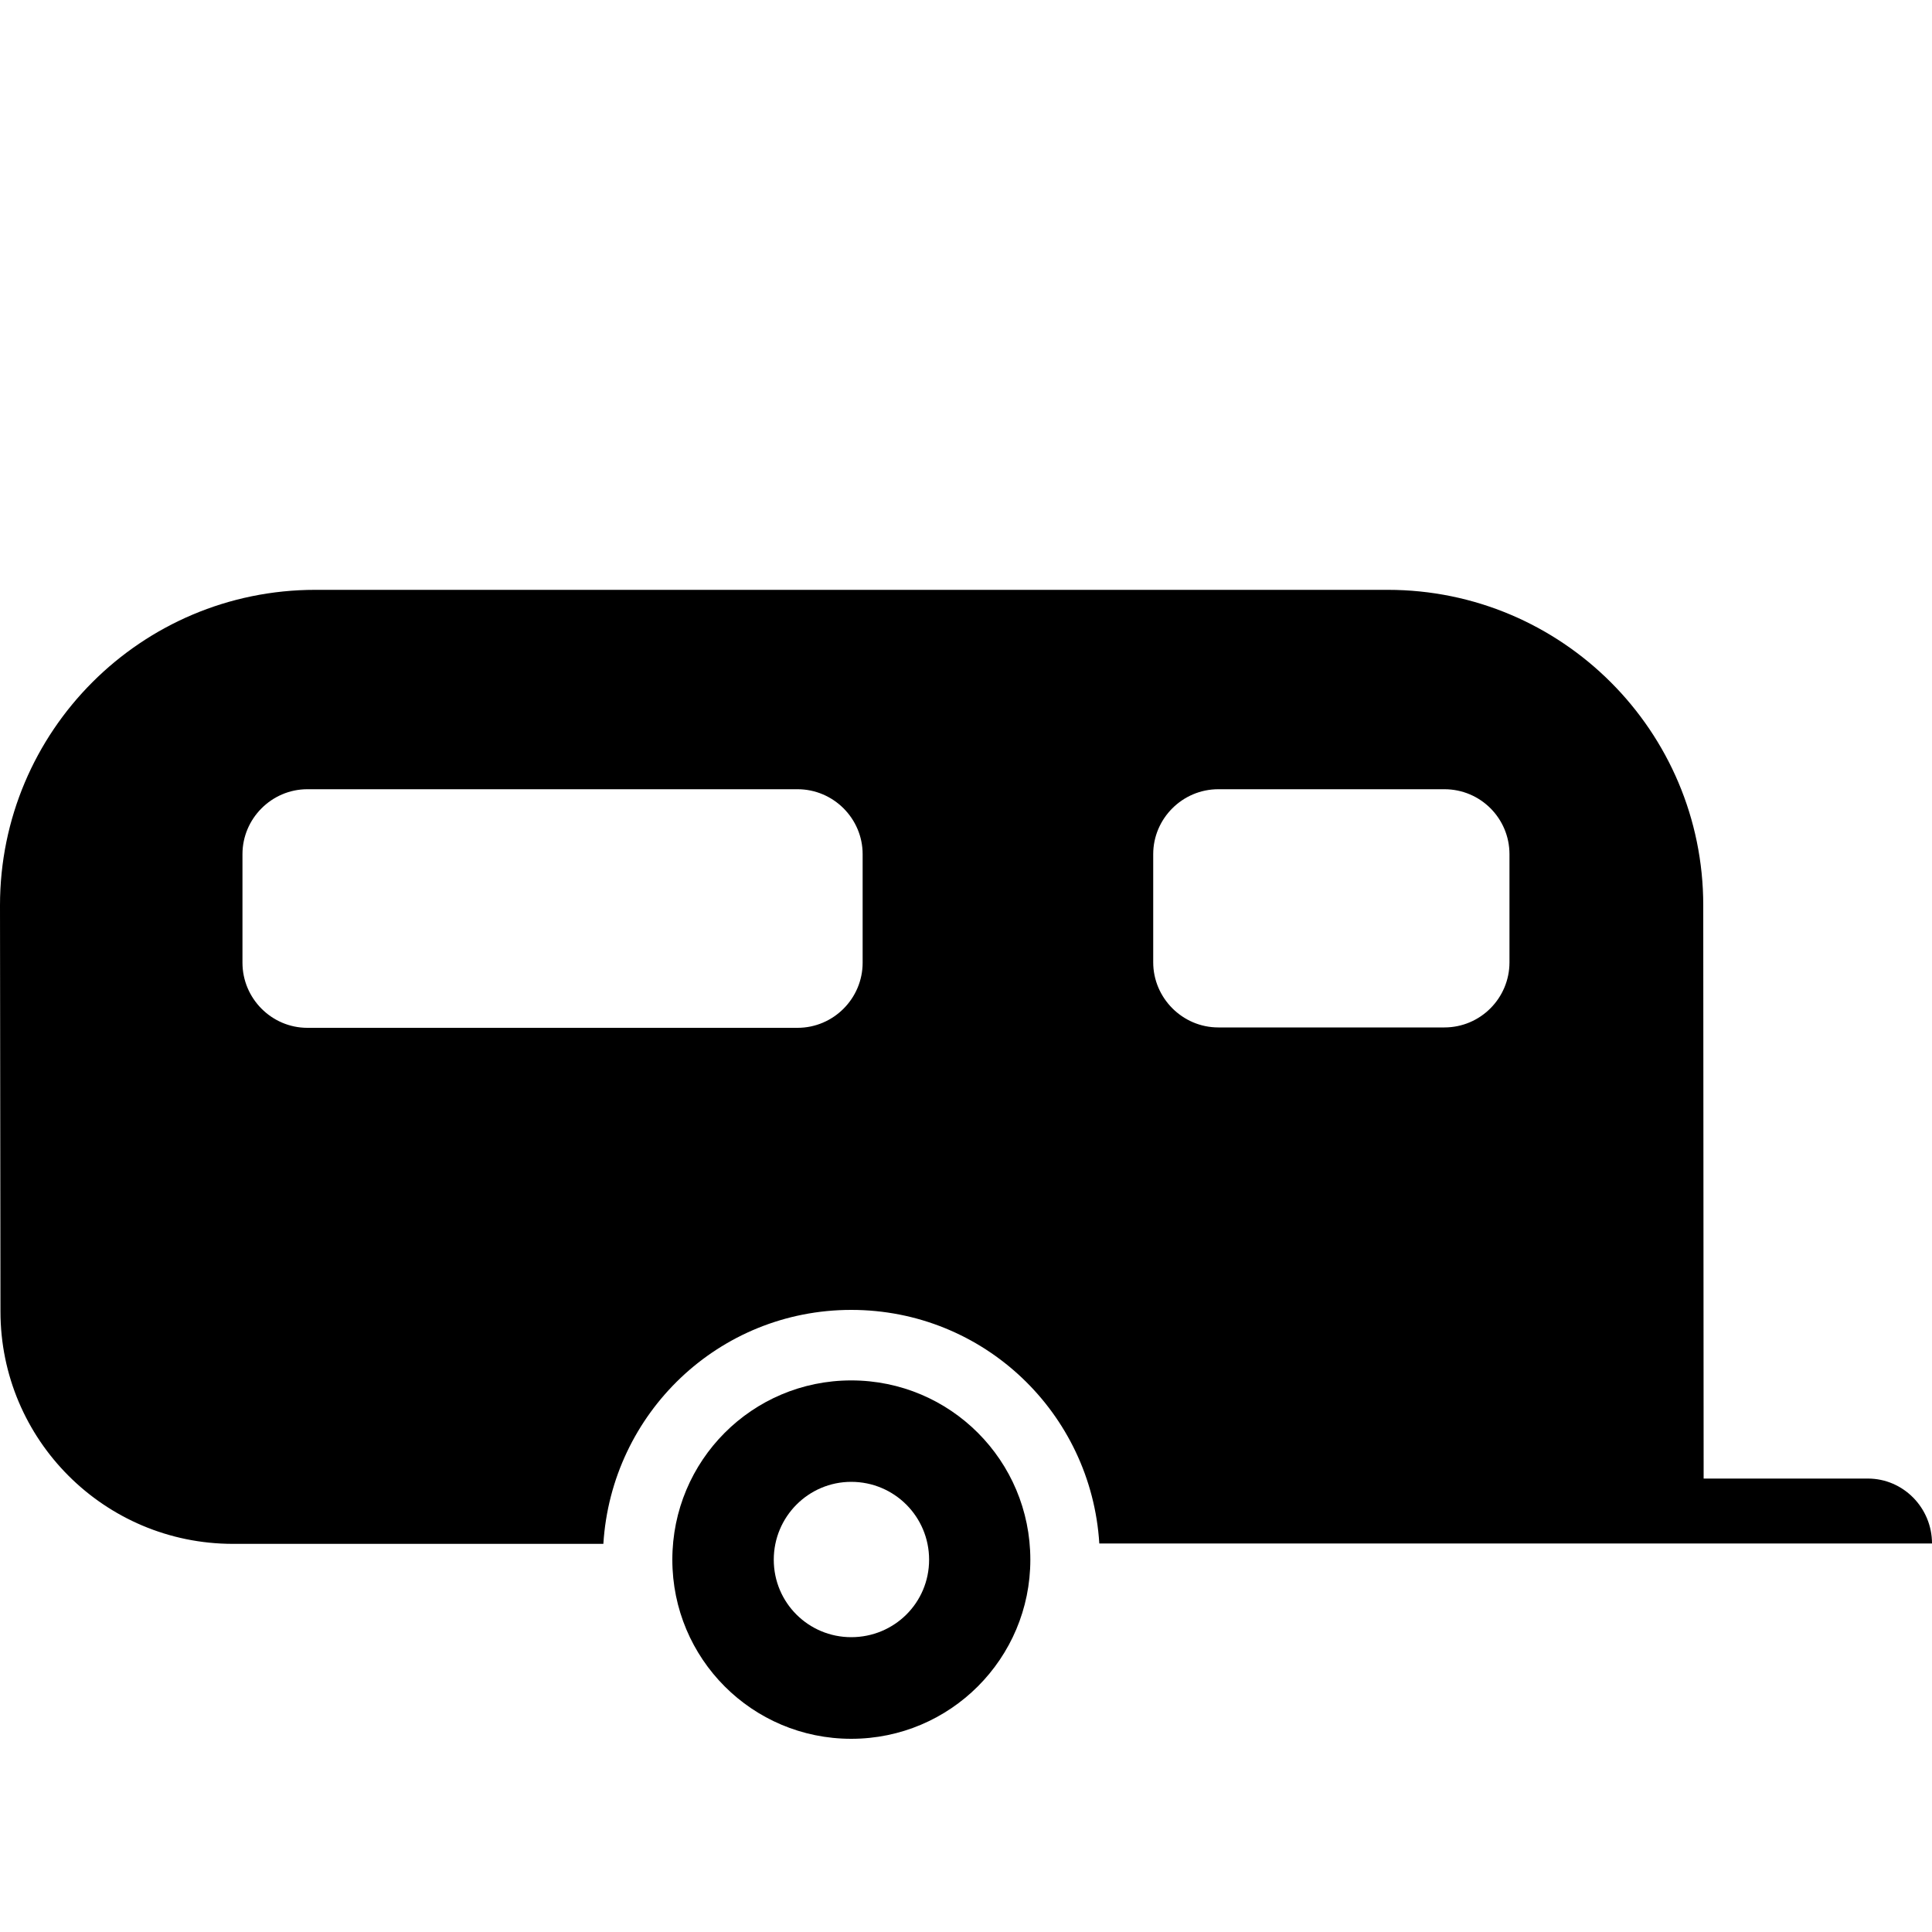 <?xml version="1.0" encoding="UTF-8" standalone="no"?>
<!-- Created with Inkscape (http://www.inkscape.org/) -->

<svg
   xmlns:dc="http://purl.org/dc/elements/1.1/"
   xmlns:cc="http://creativecommons.org/ns#"
   xmlns:rdf="http://www.w3.org/1999/02/22-rdf-syntax-ns#"
   xmlns:svg="http://www.w3.org/2000/svg"
   xmlns="http://www.w3.org/2000/svg"
   version="1.0"
   width="100"
   height="100"
   viewBox="0 0 100 100"
   id="Layer_1"
   xml:space="preserve"><defs
     id="defs4730" /><path
     d="M 41.28,53.2 C 43.14,53.2 44.65,51.68 44.65,49.83 V 44.21 C 44.65,42.37 43.14,40.85 41.28,40.85 H 15.91 C 14.06,40.85 12.55,42.37 12.55,44.21 V 49.83 C 12.55,51.68 14.06,53.2 15.91,53.2 H 41.28 z M 74.76,53.18 C 76.63,53.18 78.13,51.66 78.13,49.81 V 44.21 C 78.13,42.37 76.64,40.85 74.76,40.85 H 63.06 C 61.2,40.85 59.69,42.37 59.69,44.21 V 49.81 C 59.69,51.65 61.2,53.18 63.06,53.18 H 74.76 z M 31.23,79.91 H 12.06 C 5.405,79.91 0.024,74.52 0.024,67.88 L 0,46.86 C 0,37.84 7.31,30.53 16.32,30.53 H 71.83 C 80.84,30.53 88.16,37.84 88.16,46.86 L 88.18,76.53 H 96.68 C 98.52,76.53 100,78.05 100,79.89 H 56.9 C 56.48,73.14 50.92,67.8 44.06,67.8 37.21,67.8 31.65,73.14 31.23,79.91"
     id="path5004" /><path
     d="M 44.06,84.74 C 46.29,84.74 48.09,82.96 48.09,80.73 48.09,78.5 46.29,76.7 44.06,76.7 41.85,76.7 40.05,78.5 40.05,80.73 40.05,82.96 41.85,84.74 44.06,84.74 M 34.8,80.73 C 34.8,75.6 38.93,71.45 44.06,71.45 49.19,71.45 53.33,75.6 53.33,80.73 53.33,85.84 49.19,90 44.06,90 38.93,90 34.8,85.85 34.8,80.73"
     id="path5006" /></svg>